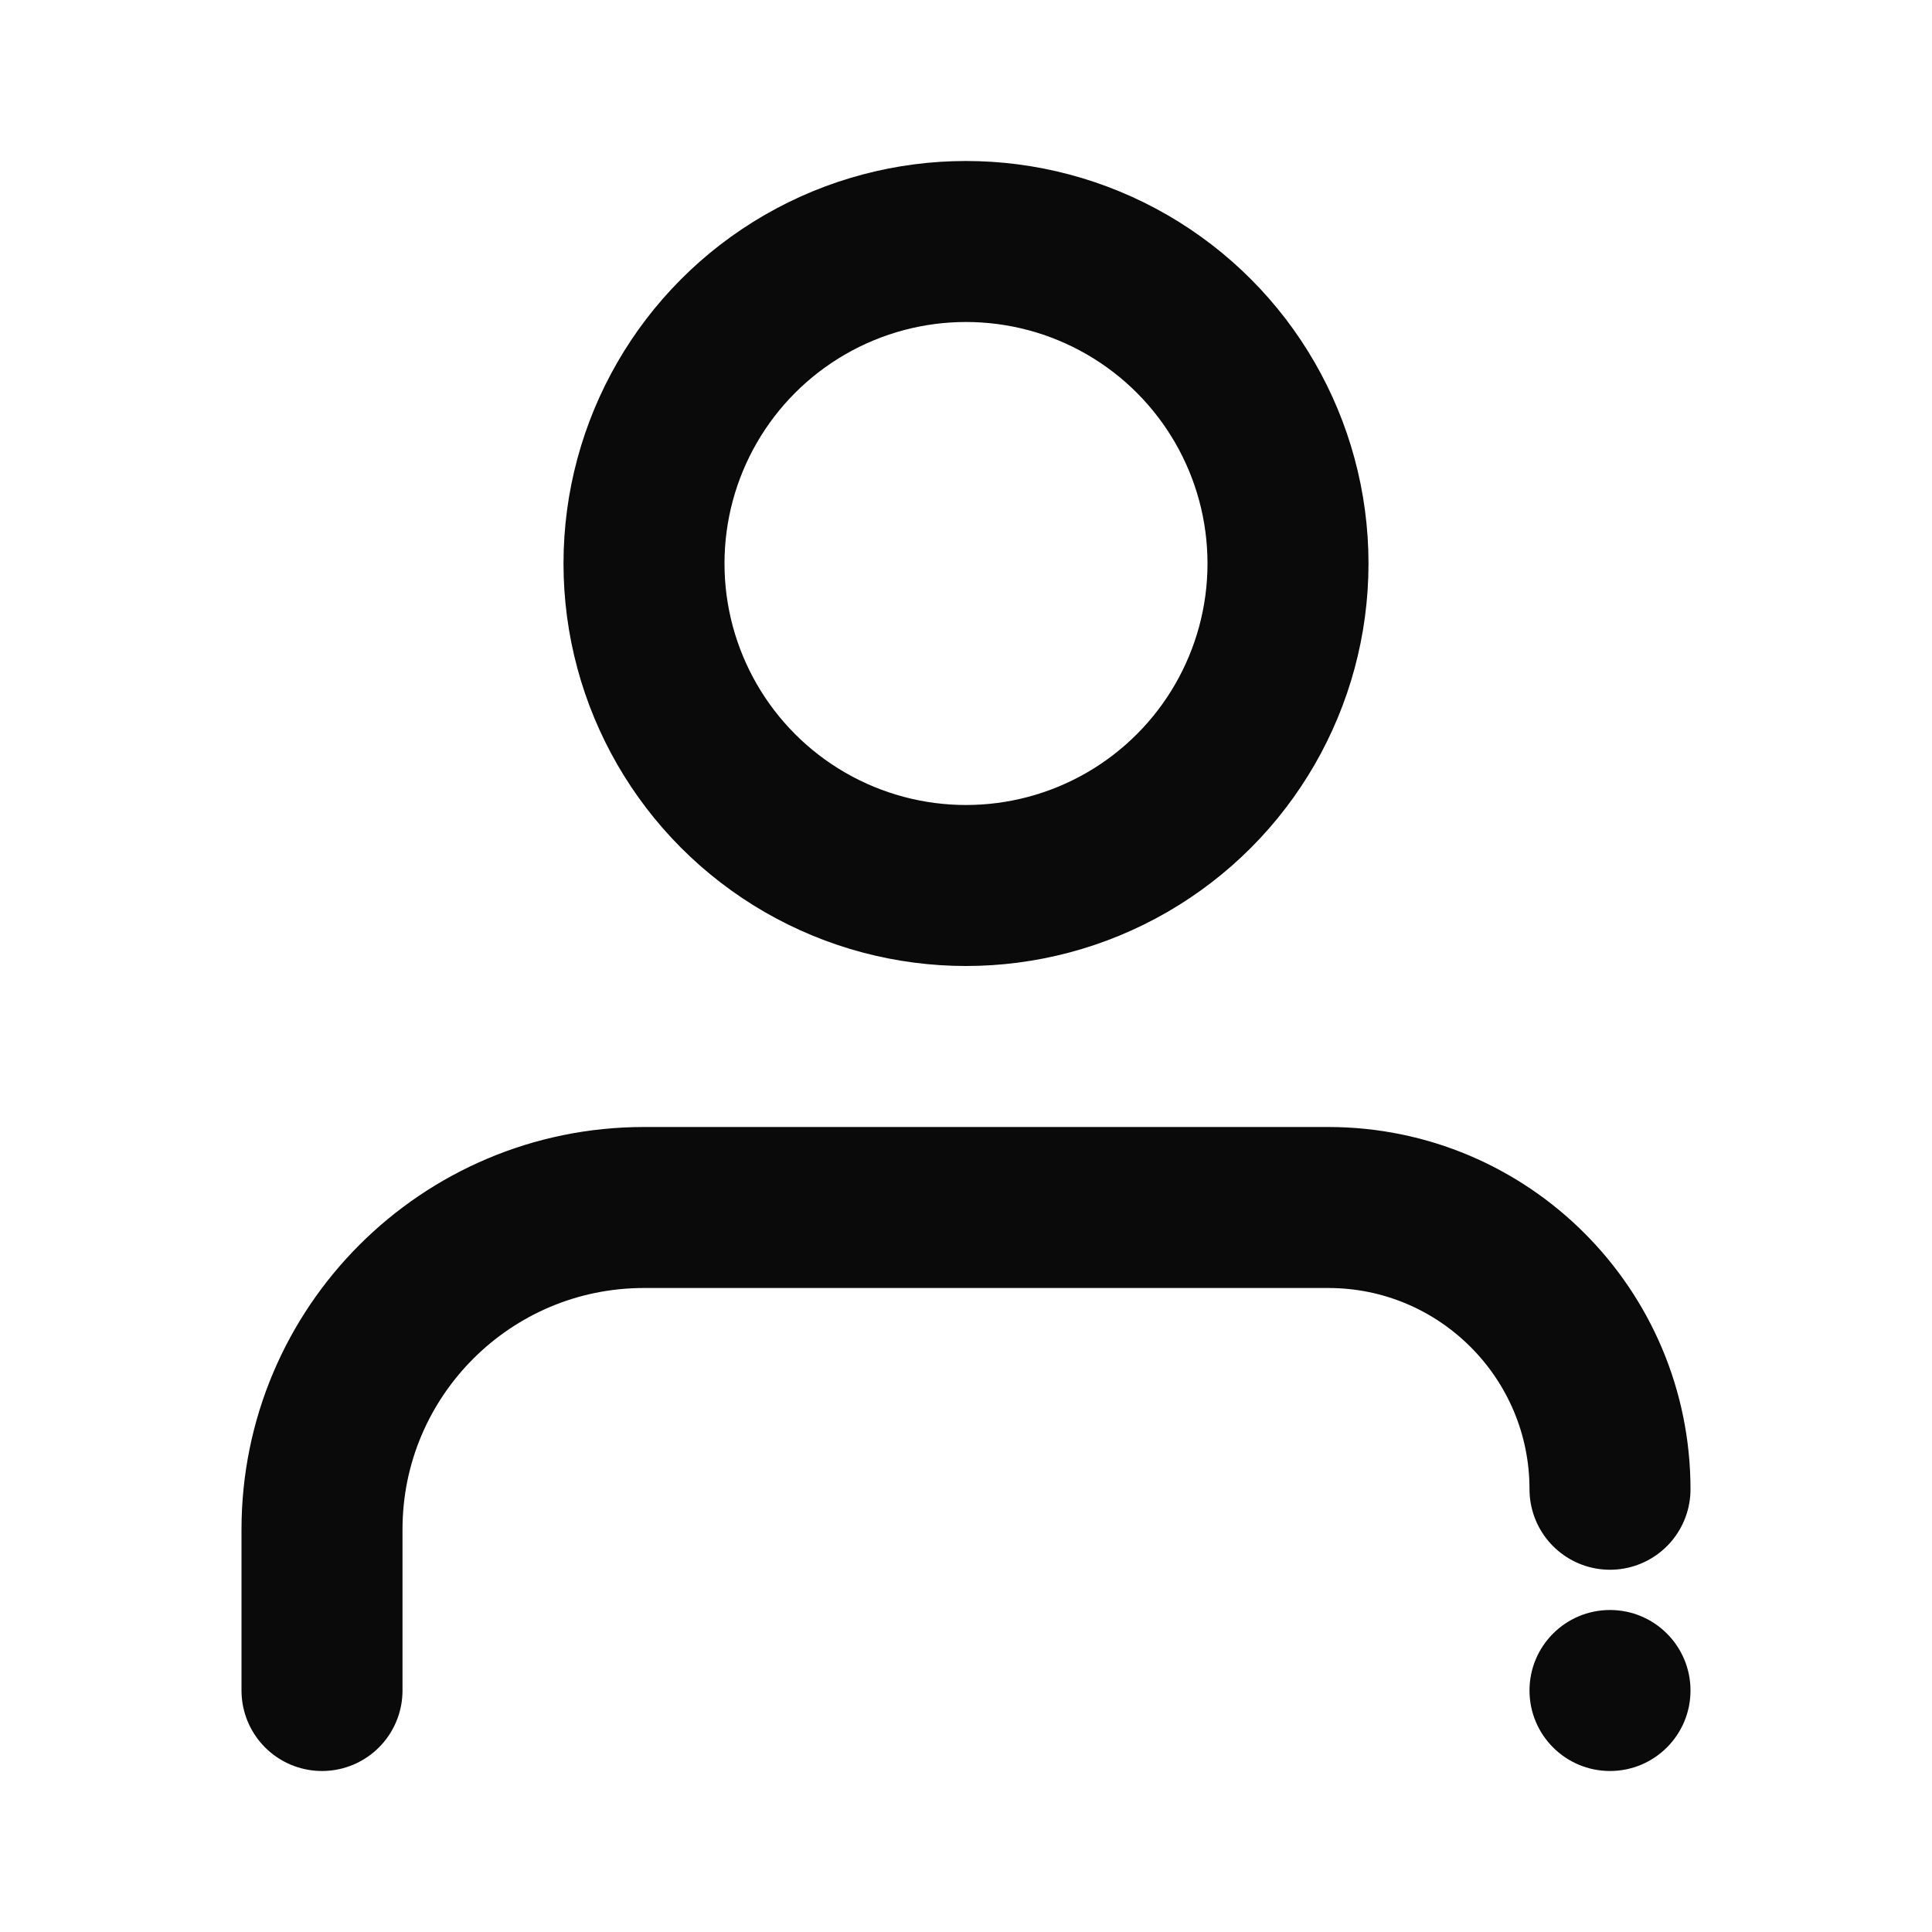 <svg width="24" height="24" viewBox="0 0 24 24" fill="none" xmlns="http://www.w3.org/2000/svg">
<circle cx="12" cy="7" r="4" stroke="#0B0A0A" stroke-width="2"/>
<circle cx="20" cy="21" r="1" fill="#0B0A0A"/>
<path d="M4 21V19C4 16.791 5.791 15 8 15H16.5C18.433 15 20 16.567 20 18.5V18.5" stroke="#0B0A0A" stroke-width="2" stroke-linecap="round" stroke-linejoin="round"/>
</svg>

